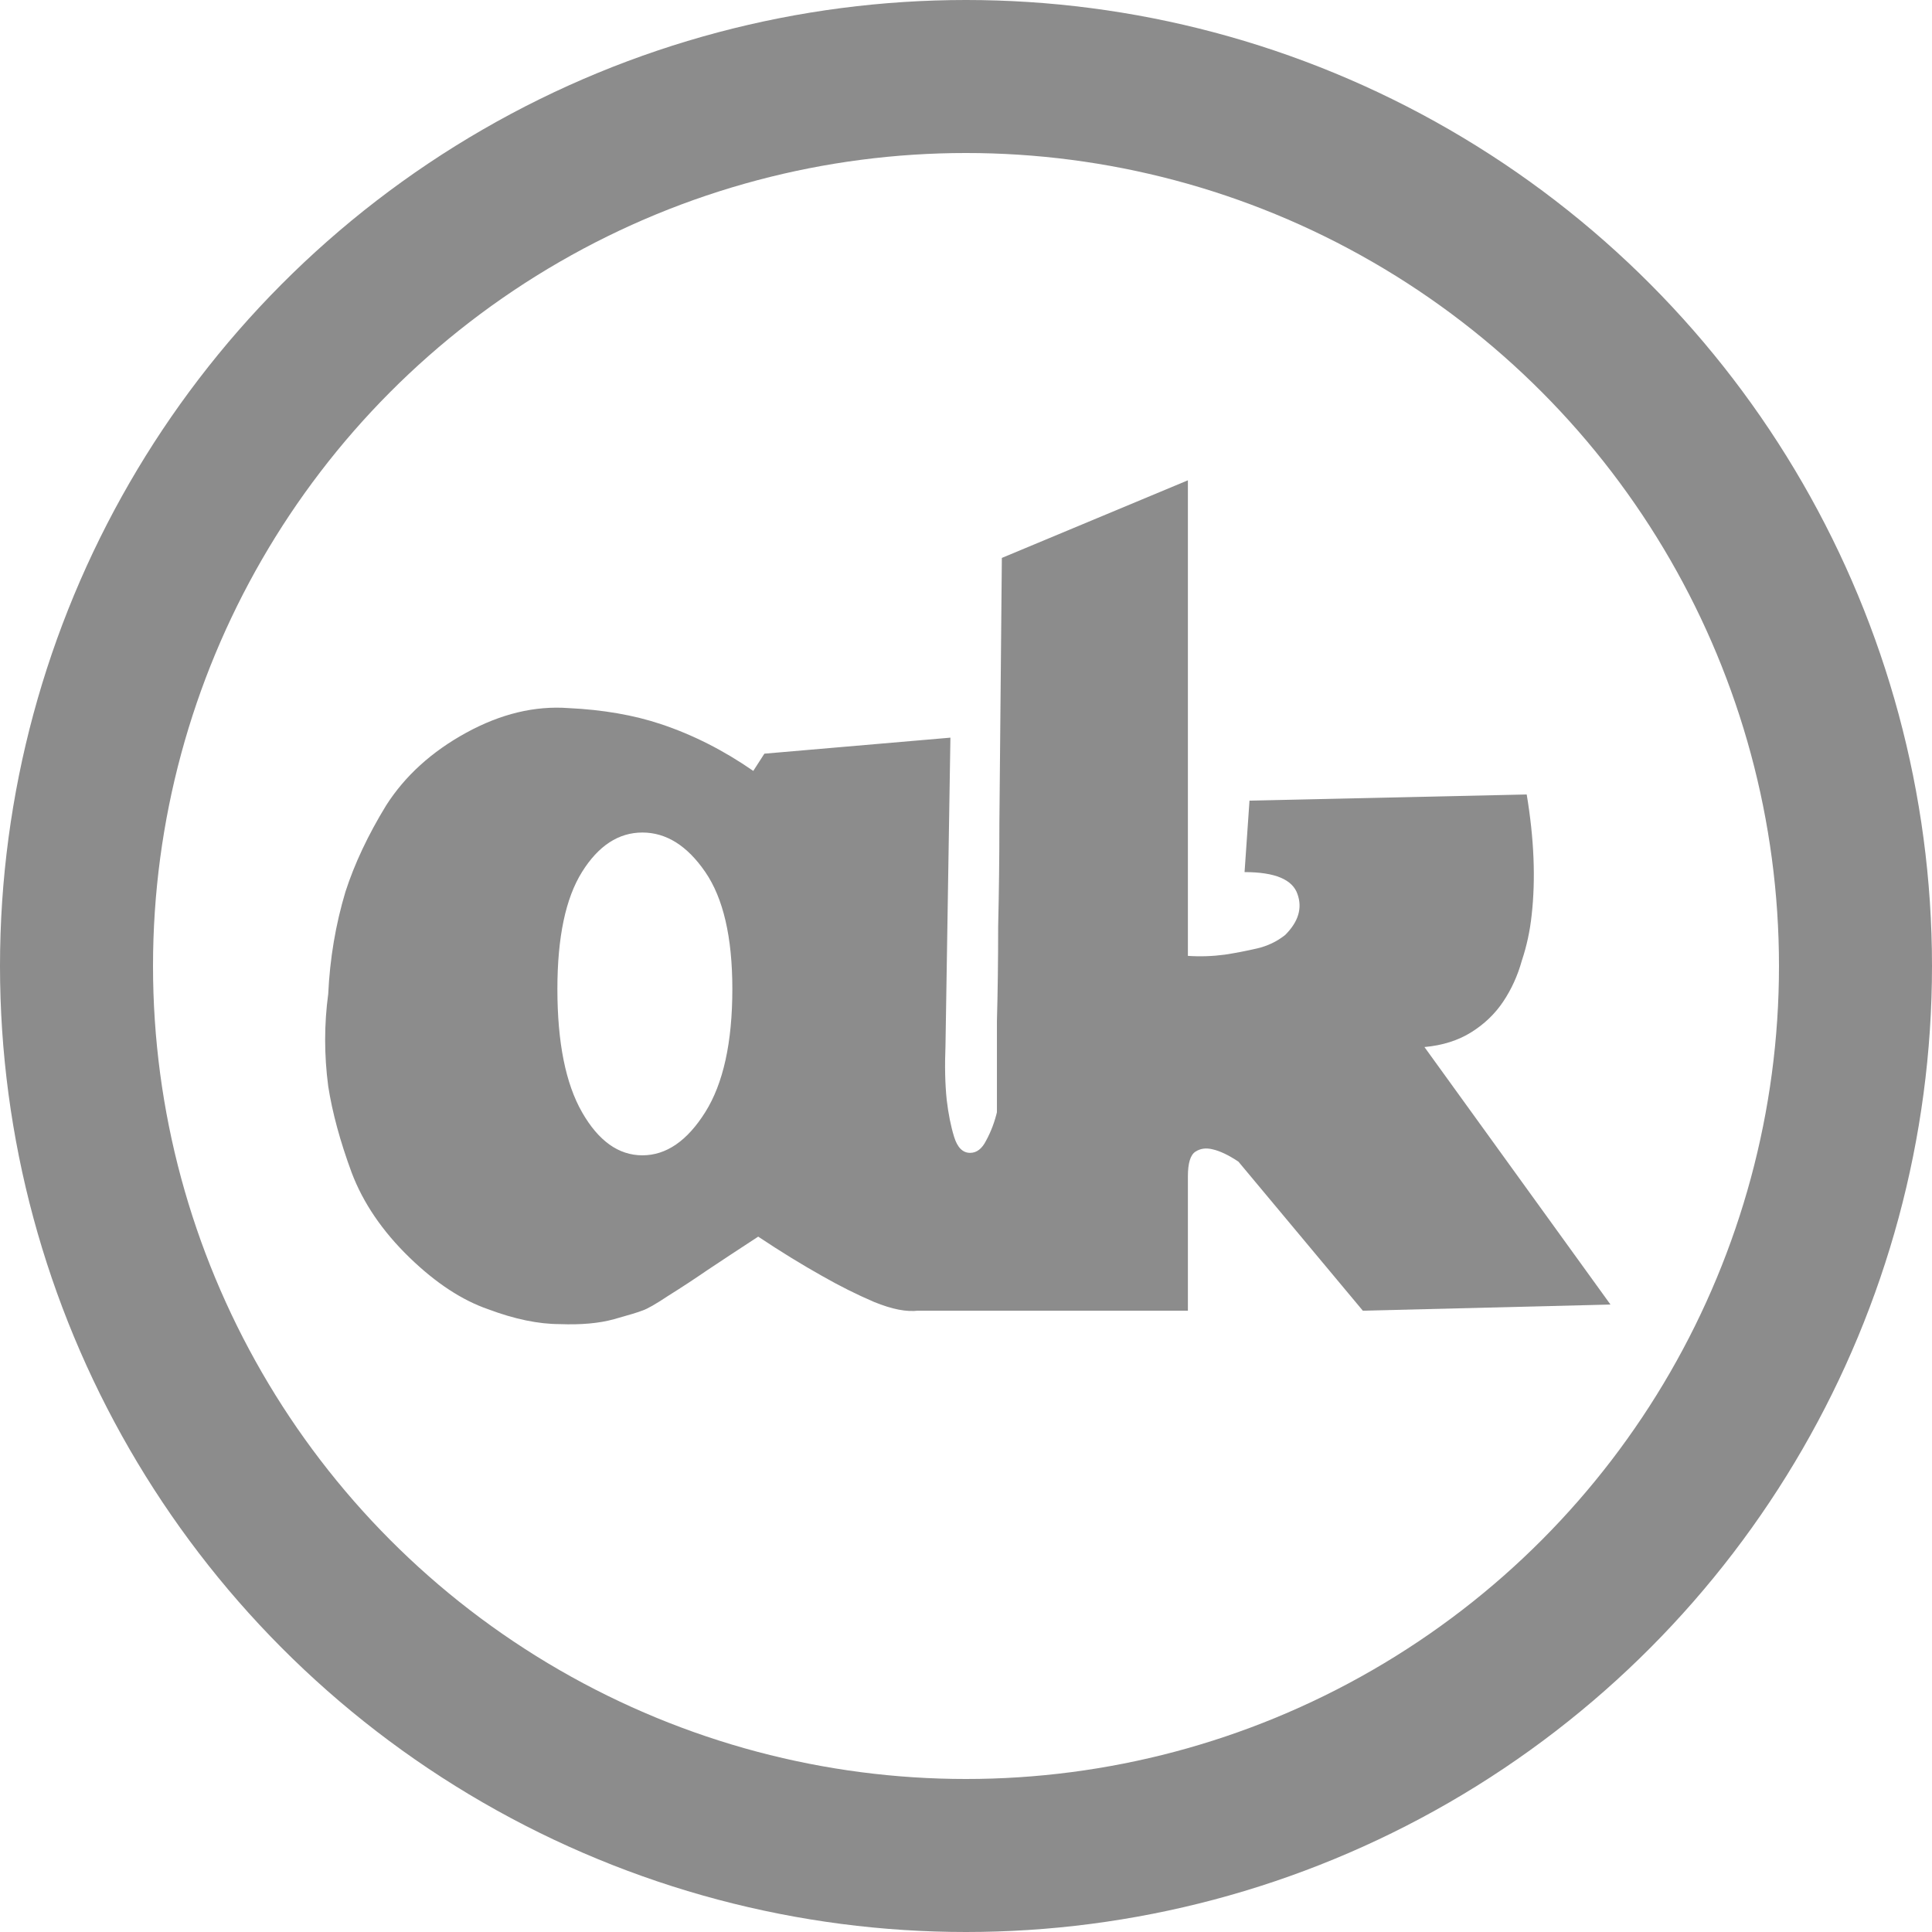 <?xml version="1.0" encoding="UTF-8" standalone="no"?>
<svg
   width="202.024mm"
   height="202.024mm"
   viewBox="0 0 202.024 202.024"
   version="1.1"
   id="svg867"
   inkscape:version="1.1 (c4e8f9e, 2021-05-24)"
   sodipodi:docname="ak-logo-2021-grey.svg"
   xmlns:inkscape="http://www.inkscape.org/namespaces/inkscape"
   xmlns:sodipodi="http://sodipodi.sourceforge.net/DTD/sodipodi-0.dtd"
   xmlns="http://www.w3.org/2000/svg"
   xmlns:svg="http://www.w3.org/2000/svg"
   xmlns:rdf="http://www.w3.org/1999/02/22-rdf-syntax-ns#"
   xmlns:cc="http://creativecommons.org/ns#"
   xmlns:dc="http://purl.org/dc/elements/1.1/">
  <defs
     id="defs861" />
  <sodipodi:namedview
     id="base"
     pagecolor="#ffffff"
     bordercolor="#666666"
     borderopacity="1.0"
     inkscape:pageopacity="0.0"
     inkscape:pageshadow="2"
     inkscape:zoom="0.79026254"
     inkscape:cx="139.82695"
     inkscape:cy="375.82447"
     inkscape:document-units="mm"
     inkscape:current-layer="g5232"
     showgrid="false"
     showguides="true"
     inkscape:guide-bbox="true"
     inkscape:snap-bbox="true"
     inkscape:bbox-paths="false"
     inkscape:snap-to-guides="true"
     inkscape:bbox-nodes="false"
     inkscape:snap-bbox-edge-midpoints="false"
     inkscape:object-paths="true"
     inkscape:snap-intersection-paths="true"
     inkscape:snap-bbox-midpoints="true"
     inkscape:snap-nodes="false"
     inkscape:window-width="1440"
     inkscape:window-height="844"
     inkscape:window-x="0"
     inkscape:window-y="25"
     inkscape:window-maximized="0"
     inkscape:document-rotation="0"
     fit-margin-top="0"
     fit-margin-left="0"
     fit-margin-right="0"
     fit-margin-bottom="0"
     inkscape:pagecheckerboard="0">
    <sodipodi:guide
       position="194.063,101.012"
       orientation="0,1"
       id="guide1461"
       inkscape:locked="false" />
    <sodipodi:guide
       position="101.012,194.062"
       orientation="1,0"
       id="guide1463"
       inkscape:locked="false" />
    <sodipodi:guide
       position="114.473,63.83"
       orientation="0,1"
       id="guide5187"
       inkscape:locked="false" />
  </sodipodi:namedview>
  <g
     inkscape:label="Circle"
     inkscape:groupmode="layer"
     id="layer1"
     style="display:inline"
     transform="translate(-3.652,-3.931)">
    <ellipse
       style="opacity:1;fill:none;fill-opacity:1;stroke:#8c8c8c;stroke-width:16;stroke-miterlimit:4;stroke-dasharray:none;stroke-opacity:1"
       id="path1459"
       cx="104.664"
       cy="104.943"
       rx="93.012"
       ry="93.012" />
  </g>
  <g
     inkscape:groupmode="layer"
     id="layer2"
     inkscape:label="Text"
     sodipodi:insensitive="true"
     style="display:none"
     transform="translate(-3.652,-3.931)">
    <flowRoot
       xml:space="preserve"
       id="flowRoot1466"
       style="font-style:normal;font-variant:normal;font-weight:normal;font-stretch:normal;font-size:40px;line-height:1.25;font-family:Vintage;-inkscape-font-specification:Vintage;letter-spacing:0px;word-spacing:0px;display:inline;fill:#000000;fill-opacity:1;stroke:none"
       transform="matrix(0.671,0,0,0.671,-79.29,-141.76)"><flowRegion
         id="flowRegion1468"><rect
           id="rect1470"
           width="786.614"
           height="606.614"
           x="171.496"
           y="243.78" /></flowRegion><flowPara
         id="flowPara1472"
         style="font-size:192px">a</flowPara></flowRoot>
    <flowRoot
       xml:space="preserve"
       id="flowRoot1466-8"
       style="font-style:normal;font-variant:normal;font-weight:normal;font-stretch:normal;font-size:40px;line-height:1.25;font-family:Vintage;-inkscape-font-specification:Vintage;letter-spacing:0px;word-spacing:0px;display:inline;fill:#000000;fill-opacity:1;stroke:none"
       transform="matrix(0.671,0,0,0.671,-17.869,-141.23)"><flowRegion
         id="flowRegion1468-7"><rect
           id="rect1470-9"
           width="786.614"
           height="606.614"
           x="171.496"
           y="243.78" /></flowRegion><flowPara
         id="flowPara1472-5"
         style="font-size:192px">k</flowPara></flowRoot>
  </g>
  <g
     style="display:inline"
     inkscape:label="Text to path"
     id="g5232"
     inkscape:groupmode="layer"
     transform="translate(-3.652,-3.931)">
    <g
       aria-label="a"
       transform="matrix(0.671,0,0,0.671,-79.29,-141.76)"
       style="font-style:normal;font-variant:normal;font-weight:normal;font-stretch:normal;font-size:40px;line-height:1.25;font-family:Vintage;-inkscape-font-specification:Vintage;letter-spacing:0px;word-spacing:0px;display:inline;fill:#8c8c8c;fill-opacity:1;stroke:none"
       id="flowRoot5222">
      <path
         d="m 242.728,334.576 28.992,-2.496 -0.768,48 q -0.192,4.8 0.192,8.448 0.384,3.264 1.152,5.76 0.768,2.496 2.496,2.496 1.536,0 2.496,-1.92 1.152,-2.112 1.728,-4.608 0.768,-2.88 0.96,-6.72 h 8.256 q 0.576,2.688 0.576,5.952 0,2.688 -0.576,6.528 -0.576,3.84 -2.496,8.256 -1.536,4.608 -3.84,7.68 -2.112,3.072 -4.8,4.992 -2.496,1.92 -5.184,2.88 -2.688,0.96 -5.184,1.536 -2.688,0.384 -6.912,-1.344 -4.032,-1.728 -8.064,-4.032 -4.8,-2.688 -9.984,-6.144 -4.416,2.88 -7.872,5.184 -3.072,2.112 -6.144,4.032 -2.88,1.92 -4.032,2.304 -0.96,0.384 -4.416,1.344 -3.456,0.96 -8.448,0.768 -4.992,0 -11.136,-2.304 -6.144,-2.112 -12.288,-8.064 -6.336,-6.144 -9.024,-13.248 -2.688,-7.296 -3.648,-13.44 -0.96,-7.296 0,-14.4 0.384,-8.256 2.688,-15.936 2.112,-6.528 6.336,-13.44 4.416,-6.912 12.48,-11.328 8.064,-4.416 15.936,-3.84 8.064,0.384 14.4,2.496 7.488,2.496 14.4,7.296 z m -19.008,12.288 q -5.568,0 -9.408,6.144 -3.84,6.144 -3.84,18.24 0,12.48 3.84,19.2 3.84,6.72 9.408,6.72 5.568,0 9.792,-6.72 4.224,-6.72 4.224,-19.2 0,-12.096 -4.224,-18.24 -4.224,-6.144 -9.792,-6.144 z"
         style="font-size:192px;fill:#8c8c8c;fill-opacity:1"
         id="path5237"
         inkscape:connector-curvature="0" />
    </g>
    <g
       aria-label="k"
       transform="matrix(0.671,0,0,0.671,-17.869,-141.23)"
       style="font-style:normal;font-variant:normal;font-weight:normal;font-stretch:normal;font-size:40px;line-height:1.25;font-family:Vintage;-inkscape-font-specification:Vintage;letter-spacing:0px;word-spacing:0px;display:inline;fill:#8c8c8c;fill-opacity:1;stroke:none"
       id="flowRoot5230">
      <path
         d="m 217.192,420.592 h -42.624 v -16.128 q 3.84,0.192 6.72,-0.576 2.496,-0.768 4.416,-2.688 2.112,-2.112 1.728,-6.336 0,-2.304 0,-7.296 0,-5.184 0,-12.096 0.192,-6.912 0.192,-14.784 0.192,-8.064 0.192,-16.128 0.192,-18.816 0.384,-41.28 l 28.992,-12.096 v 74.112 q 2.88,0.192 5.76,-0.192 2.496,-0.384 4.992,-0.96 2.496,-0.576 4.416,-2.112 3.072,-3.072 1.92,-6.336 -1.152,-3.456 -8.256,-3.456 l 0.768,-11.136 43.2,-0.96 q 1.728,10.368 0.768,18.816 -0.384,3.648 -1.536,7.104 -0.96,3.456 -2.88,6.336 -1.92,2.88 -4.992,4.8 -3.072,1.92 -7.296,2.304 l 28.992,40.128 -38.592,0.96 -19.392,-23.232 q -2.304,-1.536 -4.032,-1.92 -1.536,-0.384 -2.688,0.384 -1.152,0.768 -1.152,3.84 z"
         style="font-size:192px;fill:#8c8c8c;fill-opacity:1"
         id="path5234"
         inkscape:connector-curvature="0" />
    </g>
  </g>
</svg>
